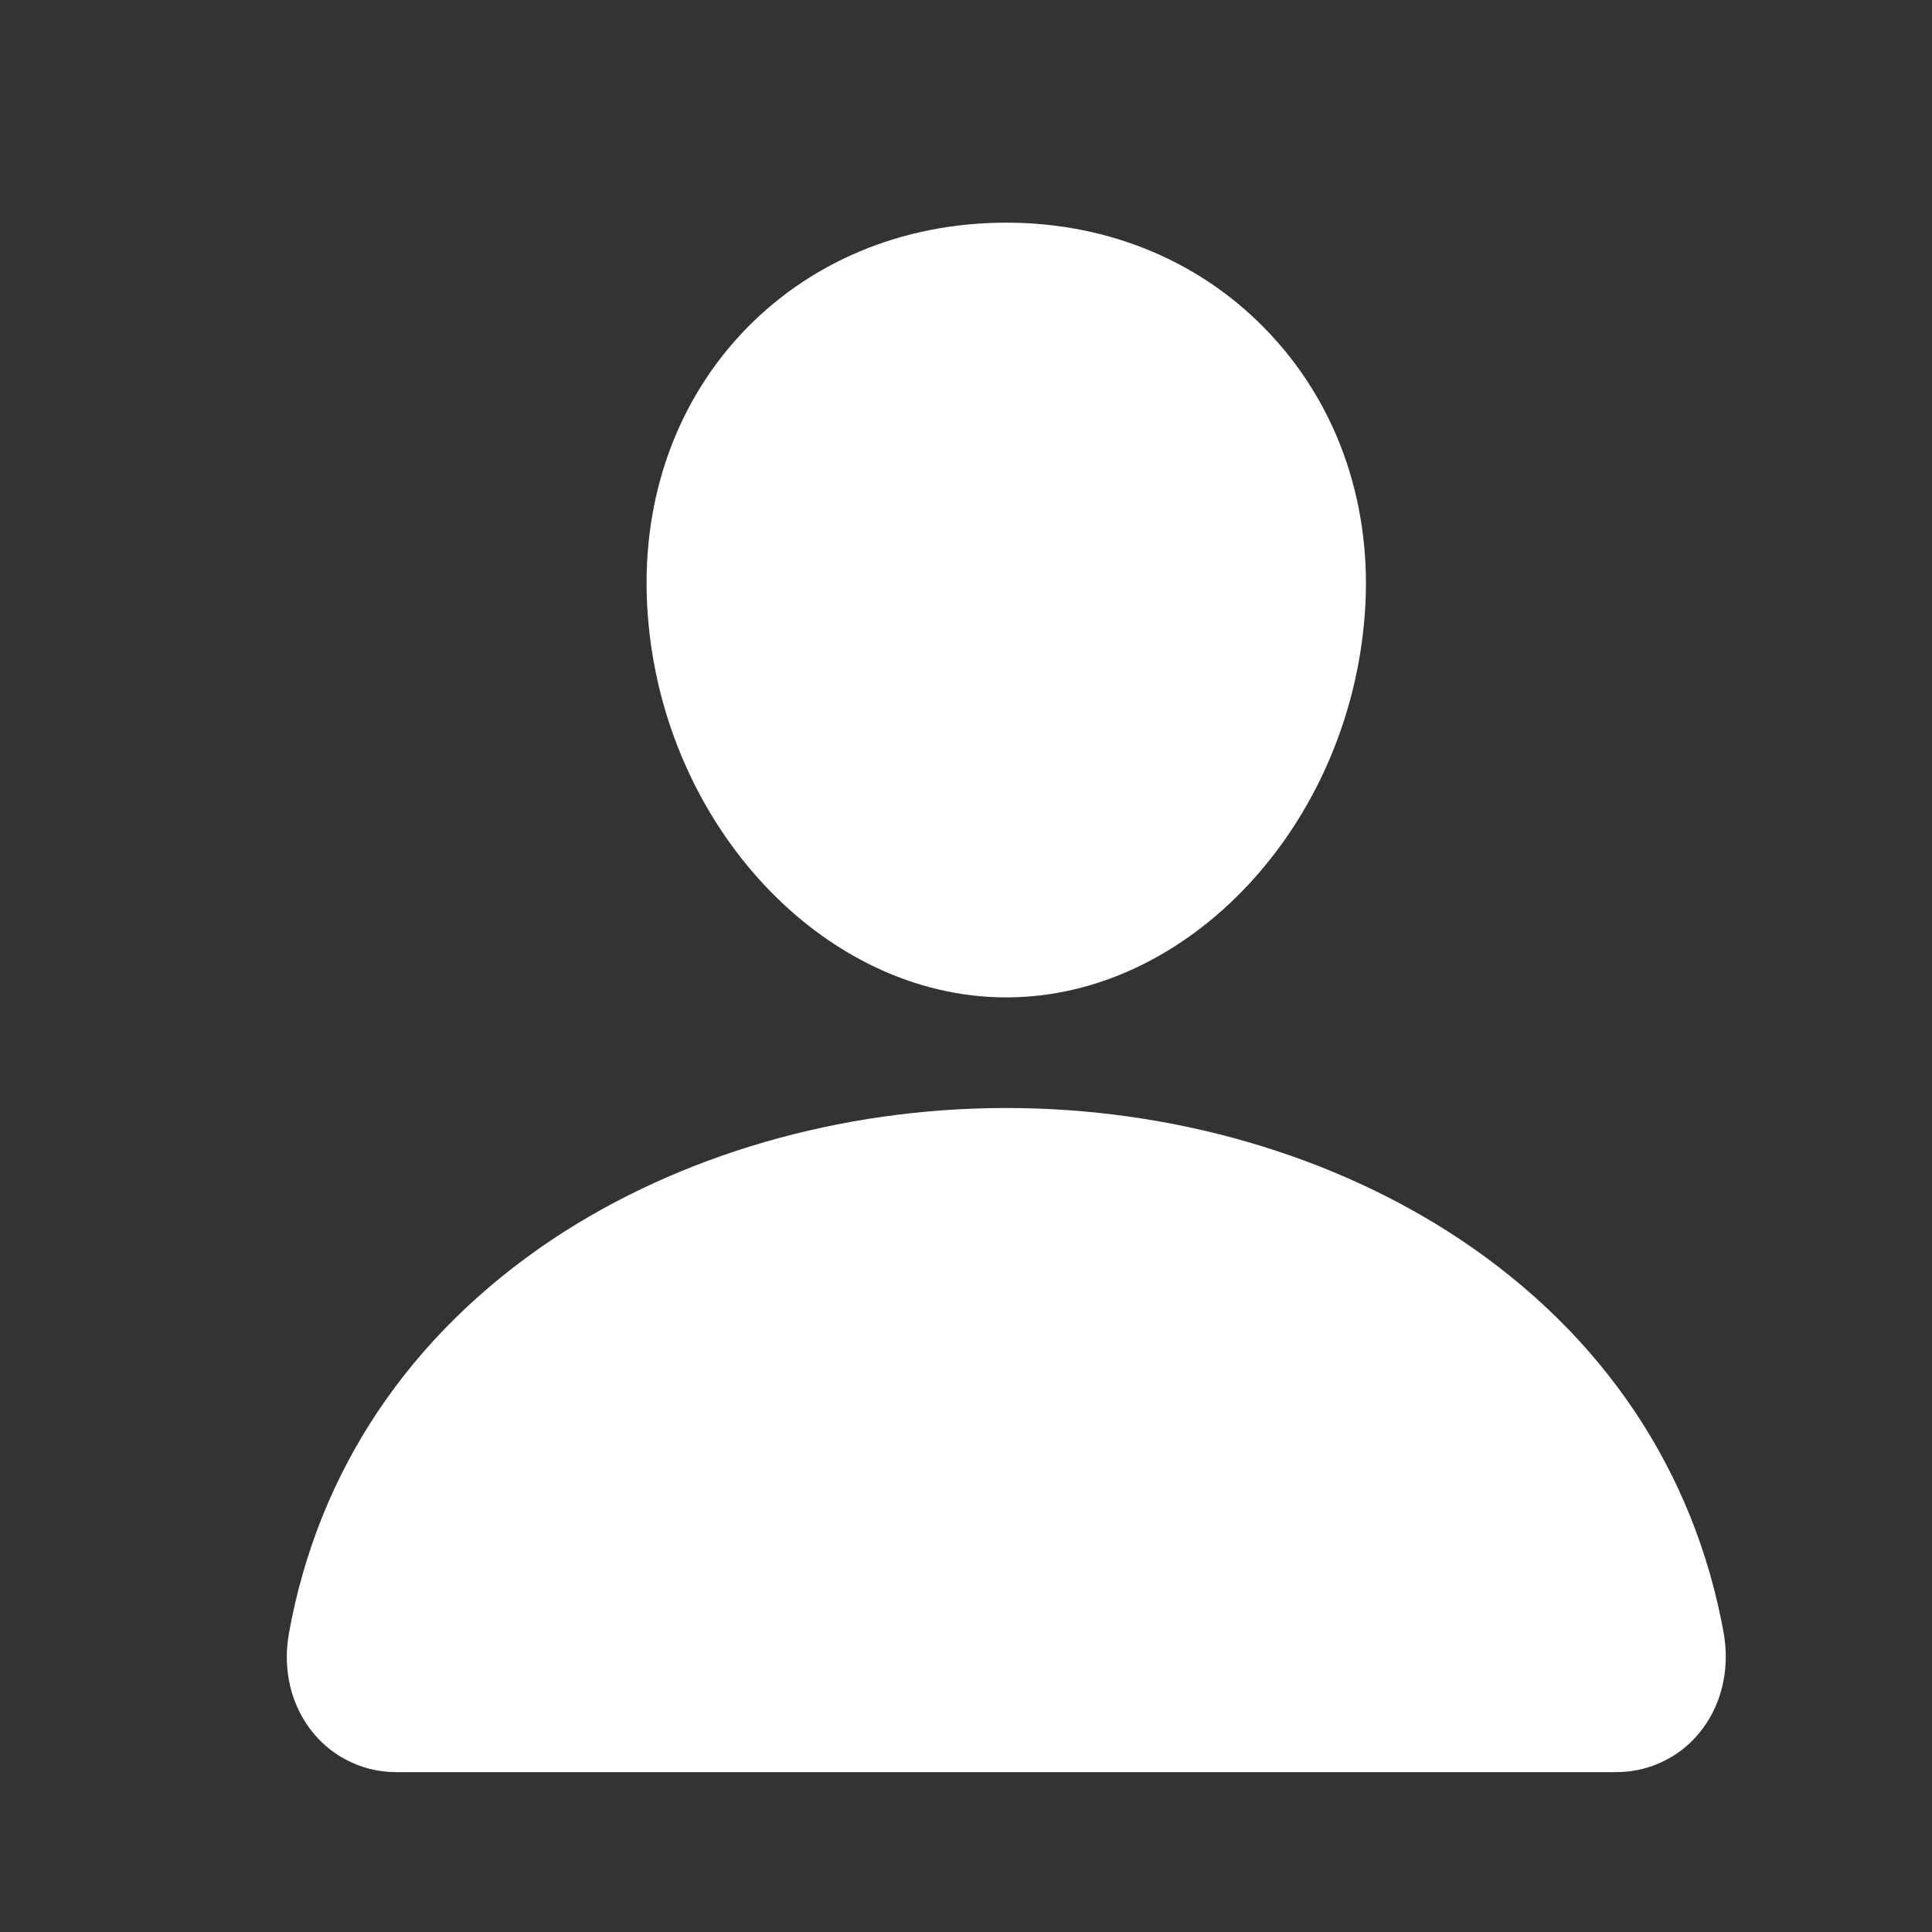<svg width="12" height="12" viewBox="0 0 12 12" fill="none" xmlns="http://www.w3.org/2000/svg">
<rect x="0" y="0" width="12" height="12" fill="#333333" stroke="none"/>
<g clip-path="url(#clip0_580_2621)">
<path d="M7.897 2.083C7.479 1.631 6.895 1.383 6.25 1.383C5.602 1.383 5.016 1.63 4.6 2.078C4.179 2.532 3.974 3.148 4.023 3.814C4.118 5.127 5.117 6.195 6.25 6.195C7.383 6.195 8.38 5.127 8.477 3.814C8.526 3.155 8.32 2.539 7.897 2.083Z" fill="white"/>
<path d="M10.031 11.007H2.469C2.37 11.008 2.272 10.988 2.182 10.946C2.092 10.905 2.012 10.844 1.949 10.768C1.809 10.601 1.753 10.373 1.795 10.143C1.976 9.137 2.542 8.292 3.431 7.698C4.222 7.172 5.223 6.882 6.25 6.882C7.278 6.882 8.279 7.172 9.069 7.698C9.958 8.291 10.524 9.136 10.706 10.142C10.747 10.373 10.691 10.601 10.551 10.768C10.488 10.844 10.408 10.905 10.318 10.946C10.228 10.988 10.13 11.008 10.031 11.007Z" fill="white"/>
</g>
<defs>
<clipPath id="clip0_580_2621">
<rect width="11" height="11" fill="white" transform="translate(0.75 0.695)"/>
</clipPath>
</defs>
</svg>

